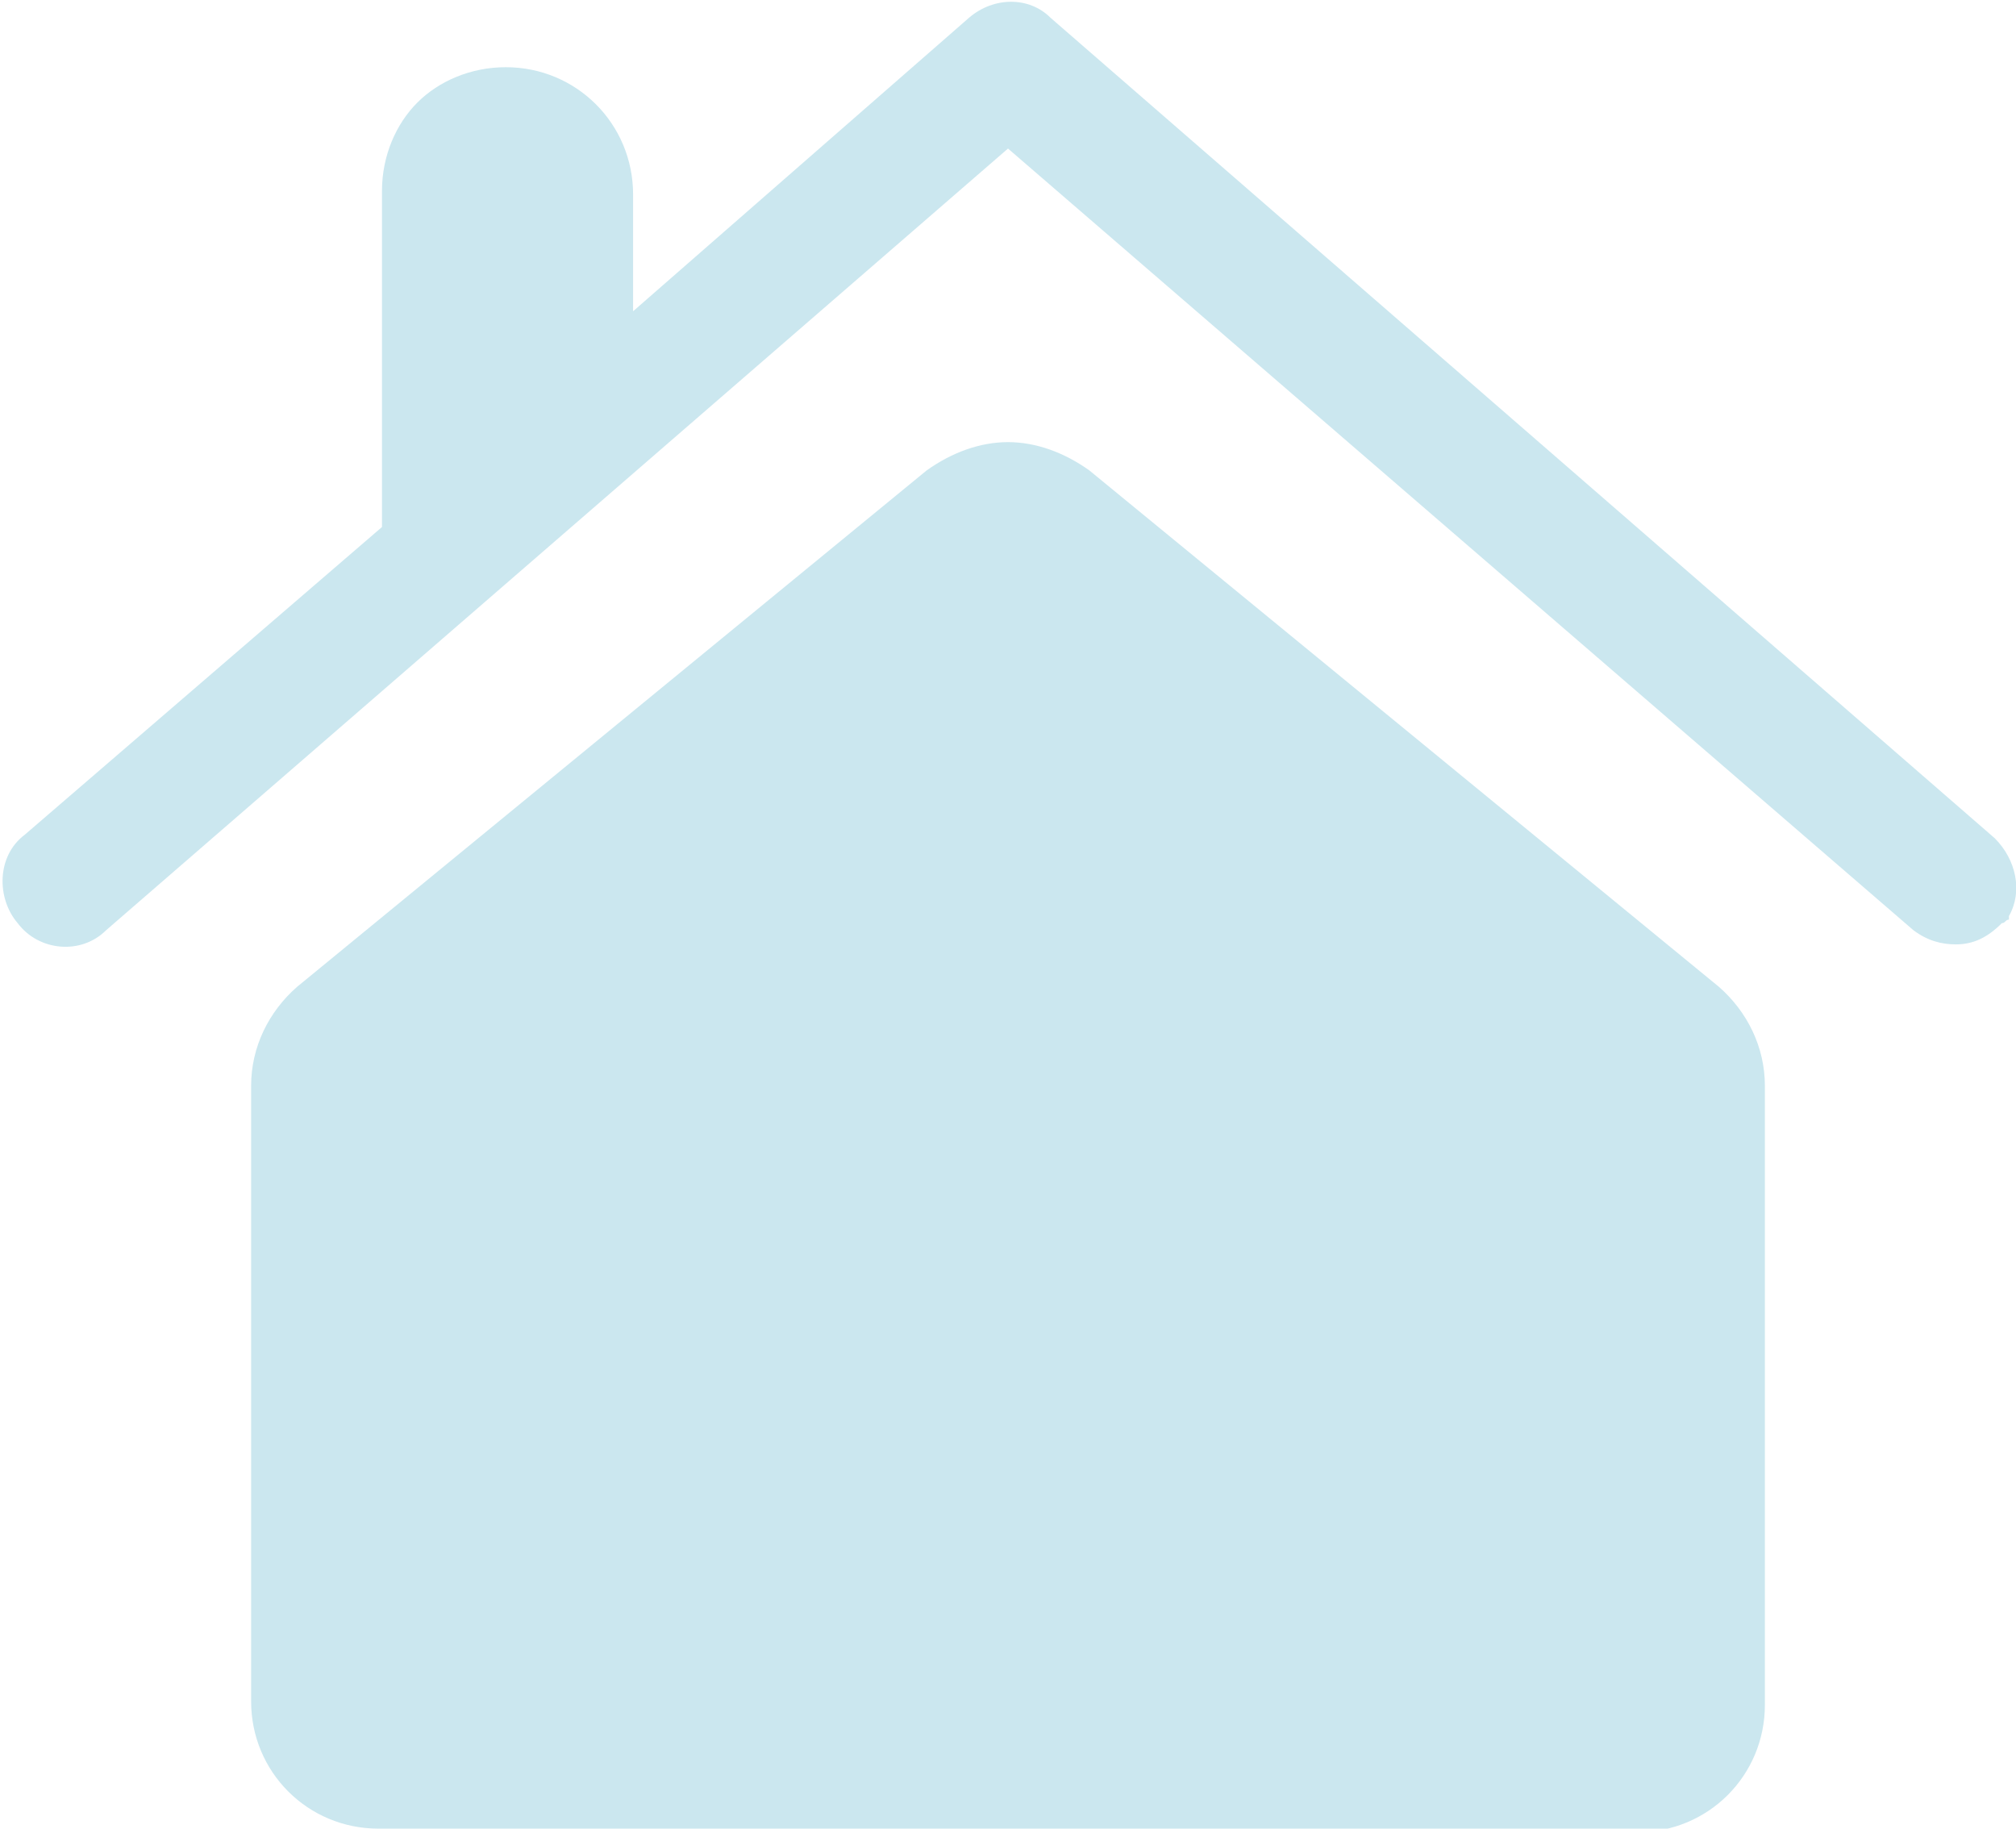 <?xml version="1.0" encoding="utf-8"?>
<!-- Generator: Adobe Illustrator 21.1.0, SVG Export Plug-In . SVG Version: 6.00 Build 0)  -->
<svg version="1.1" id="Layer_1" xmlns="http://www.w3.org/2000/svg" xmlns:xlink="http://www.w3.org/1999/xlink" x="0px" y="0px"
	 width="57px" height="51.7px" viewBox="0 0 57 51.7" style="enable-background:new 0 0 57 51.7;" xml:space="preserve">
<style type="text/css">
	.st0{fill:#CBE7EF;}
</style>
<path class="st0" d="M21.4,51.7L21.4,51.7l-10.7,0c-2,0-3.6-1.6-3.6-3.6v0V30.7c0-1.1,0.5-2.1,1.3-2.8l17.8-14.6
	c0.7-0.5,1.5-0.8,2.3-0.8l0,0c0,0,0,0,0,0c0.8,0,1.6,0.3,2.3,0.8l17.8,14.6c0.8,0.7,1.3,1.7,1.3,2.8v17.5h0v0c0,2-1.6,3.6-3.6,3.6
	H35.7v0 M56.6,26.1c-0.4,0.4-0.8,0.6-1.3,0.6c-0.4,0-0.8-0.1-1.2-0.4L28.5,4.2L3,26.3c-0.7,0.7-1.9,0.6-2.5-0.2
	c-0.6-0.7-0.6-1.9,0.2-2.5l0,0c0,0,0,0,0,0l10.1-8.7V5.4c0-1,0.4-1.9,1-2.5c0.6-0.6,1.5-1,2.5-1c2,0,3.6,1.6,3.6,3.6v3.3l9.5-8.3
	c0.7-0.6,1.7-0.6,2.3,0l26.7,23.2c0.6,0.6,0.8,1.5,0.4,2.2c0,0,0,0,0,0.1C56.7,26,56.7,26.1,56.6,26.1
	C56.6,26.1,56.6,26.1,56.6,26.1C56.6,26.1,56.6,26.1,56.6,26.1z"/>
</svg>
